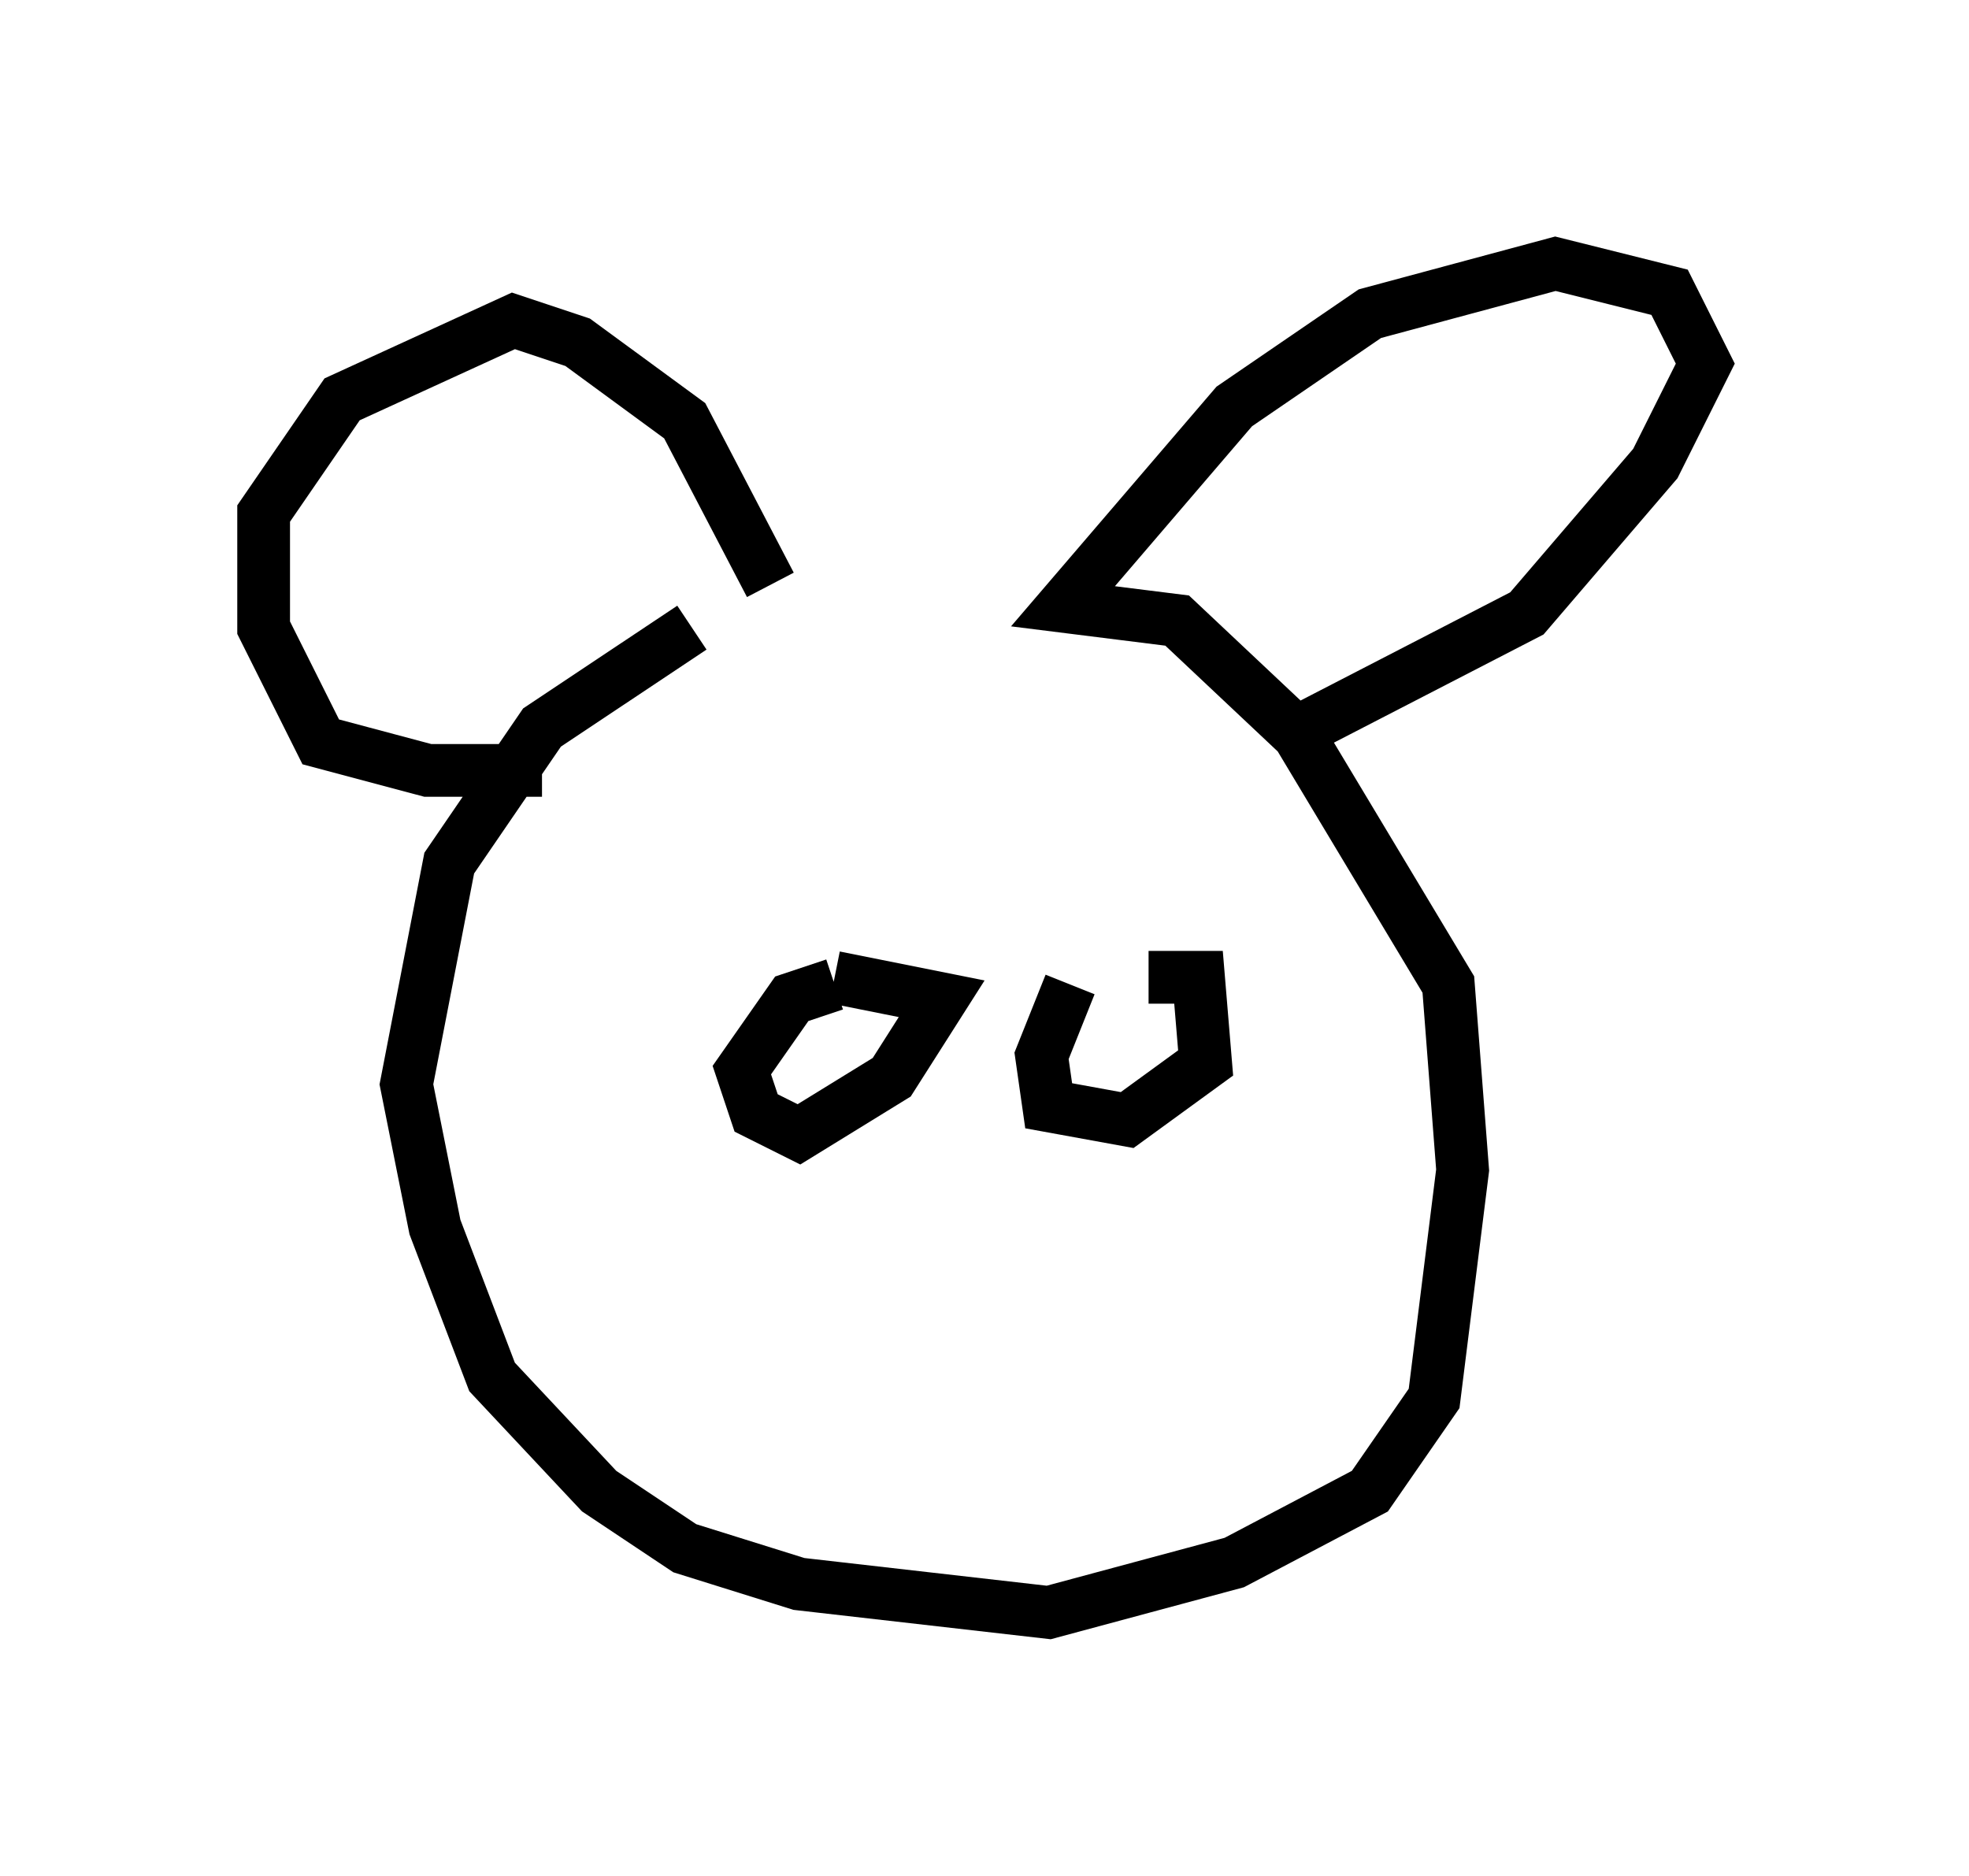 <?xml version="1.0" encoding="utf-8" ?>
<svg baseProfile="full" height="35.575" version="1.1" width="37.334" xmlns="http://www.w3.org/2000/svg" xmlns:ev="http://www.w3.org/2001/xml-events" xmlns:xlink="http://www.w3.org/1999/xlink"><defs /><rect fill="white" height="35.575" width="37.334" x="0" y="0" /><path d="M19.614, 10.142 m-6.495, 1.759 l-2.842, 1.894 -1.759, 2.571 l-0.812, 4.195 0.541, 2.706 l1.083, 2.842 2.03, 2.165 l1.624, 1.083 2.165, 0.677 l4.736, 0.541 3.518, -0.947 l2.571, -1.353 1.218, -1.759 l0.541, -4.33 -0.271, -3.518 l-2.842, -4.736 -2.3, -2.165 l-2.165, -0.271 3.248, -3.789 l2.571, -1.759 3.518, -0.947 l2.165, 0.541 0.677, 1.353 l-0.947, 1.894 -2.436, 2.842 l-4.195, 2.165 m-10.149, -2.706 l-1.624, -3.112 -2.03, -1.488 l-1.218, -0.406 -3.248, 1.488 l-1.488, 2.165 0.0, 2.165 l1.083, 2.165 2.03, 0.541 l2.165, 0.0 m5.548, 4.059 l-0.812, 0.271 -0.947, 1.353 l0.271, 0.812 0.812, 0.406 l1.759, -1.083 0.947, -1.488 l-2.03, -0.406 m4.465, 0.135 l-0.541, 1.353 0.135, 0.947 l1.488, 0.271 1.488, -1.083 l-0.135, -1.624 -0.947, 0.0 " fill="none" stroke="black" stroke-width="1" /></svg>